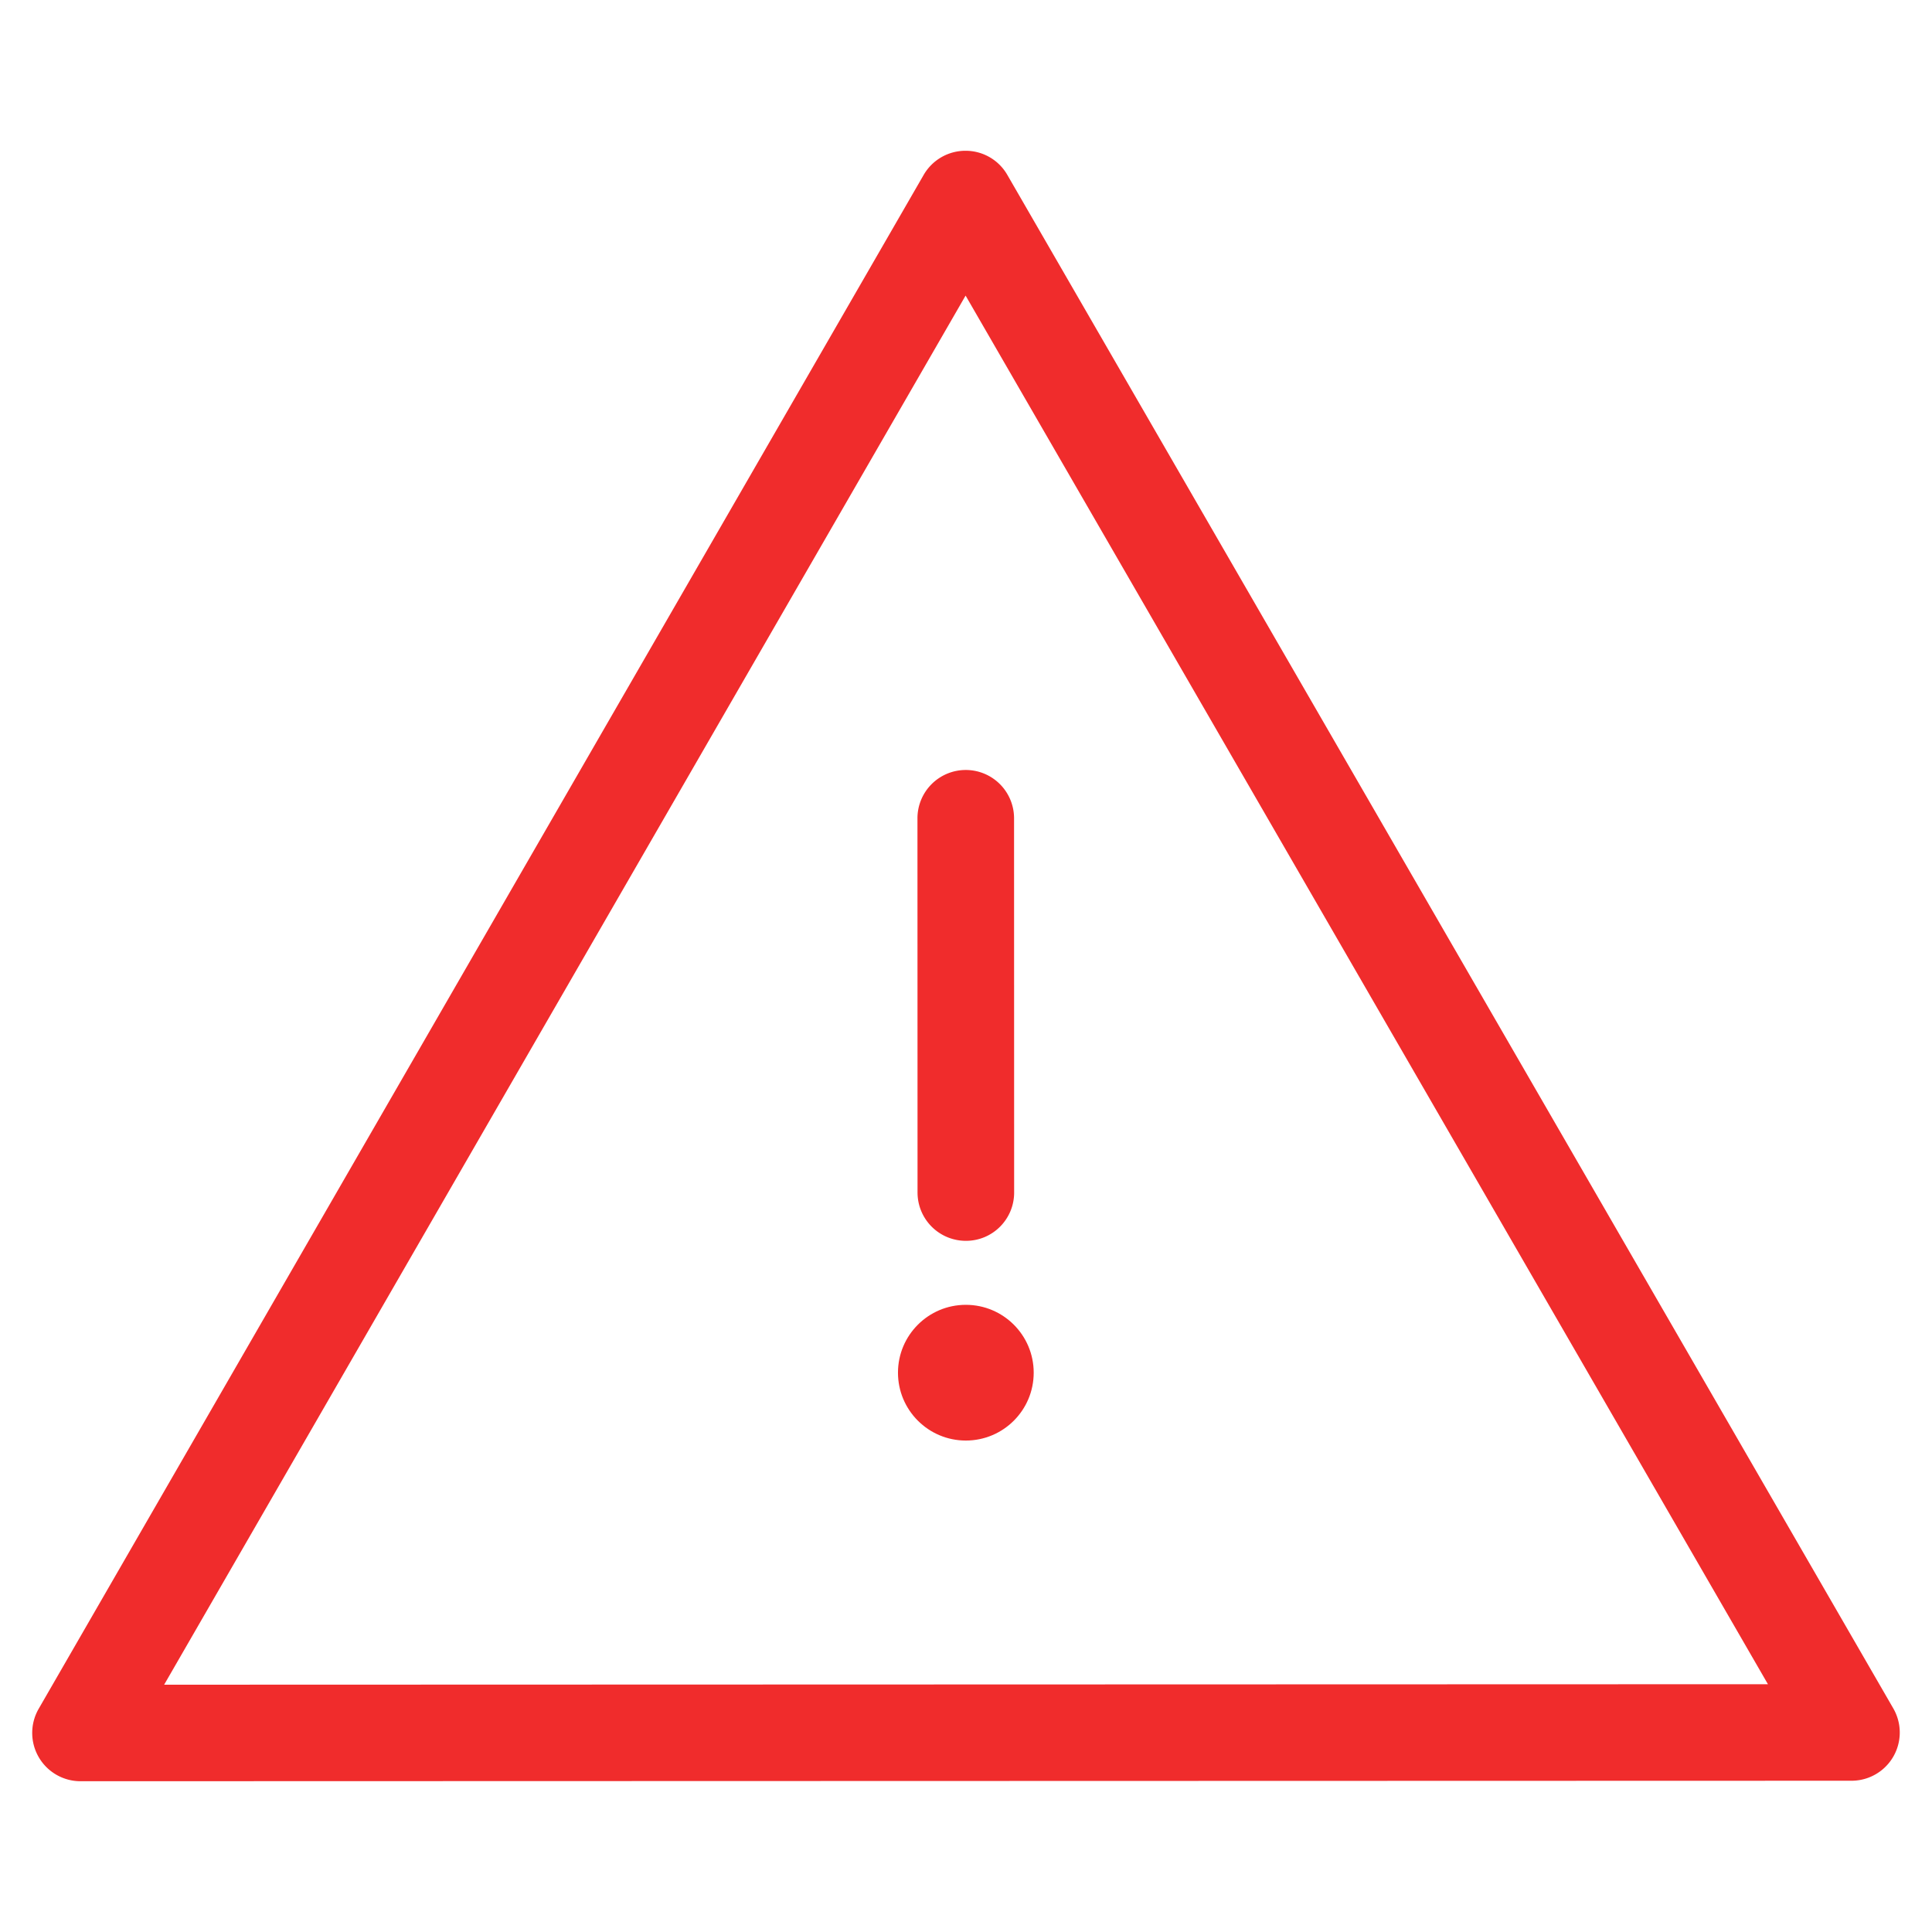 <svg xmlns="http://www.w3.org/2000/svg" viewBox="0 0 24 24"><path fill="#F02C2C" d="M23.519 21.222L12.513 2.172a.597.597 0 0 0-.516-.299h-.003a.599.599 0 0 0-.52.3L.48 21.228a.6.6 0 0 0 .517.899H1l22-.006a.599.599 0 0 0 .519-.899zm-21.48-.294l9.956-17.256 9.967 17.25-19.923.006z"/><circle fill="#F02C2C" cx="11.998" cy="17.052" r=".843"/><path fill="#F02C2C" d="M11.397 10.165l.001 4.649a.6.6 0 0 0 .597.6h.003c.332.001.6-.268.6-.6l-.001-4.649a.6.6 0 0 0-.597-.6h-.003a.6.6 0 0 0-.6.6z"/></svg>
